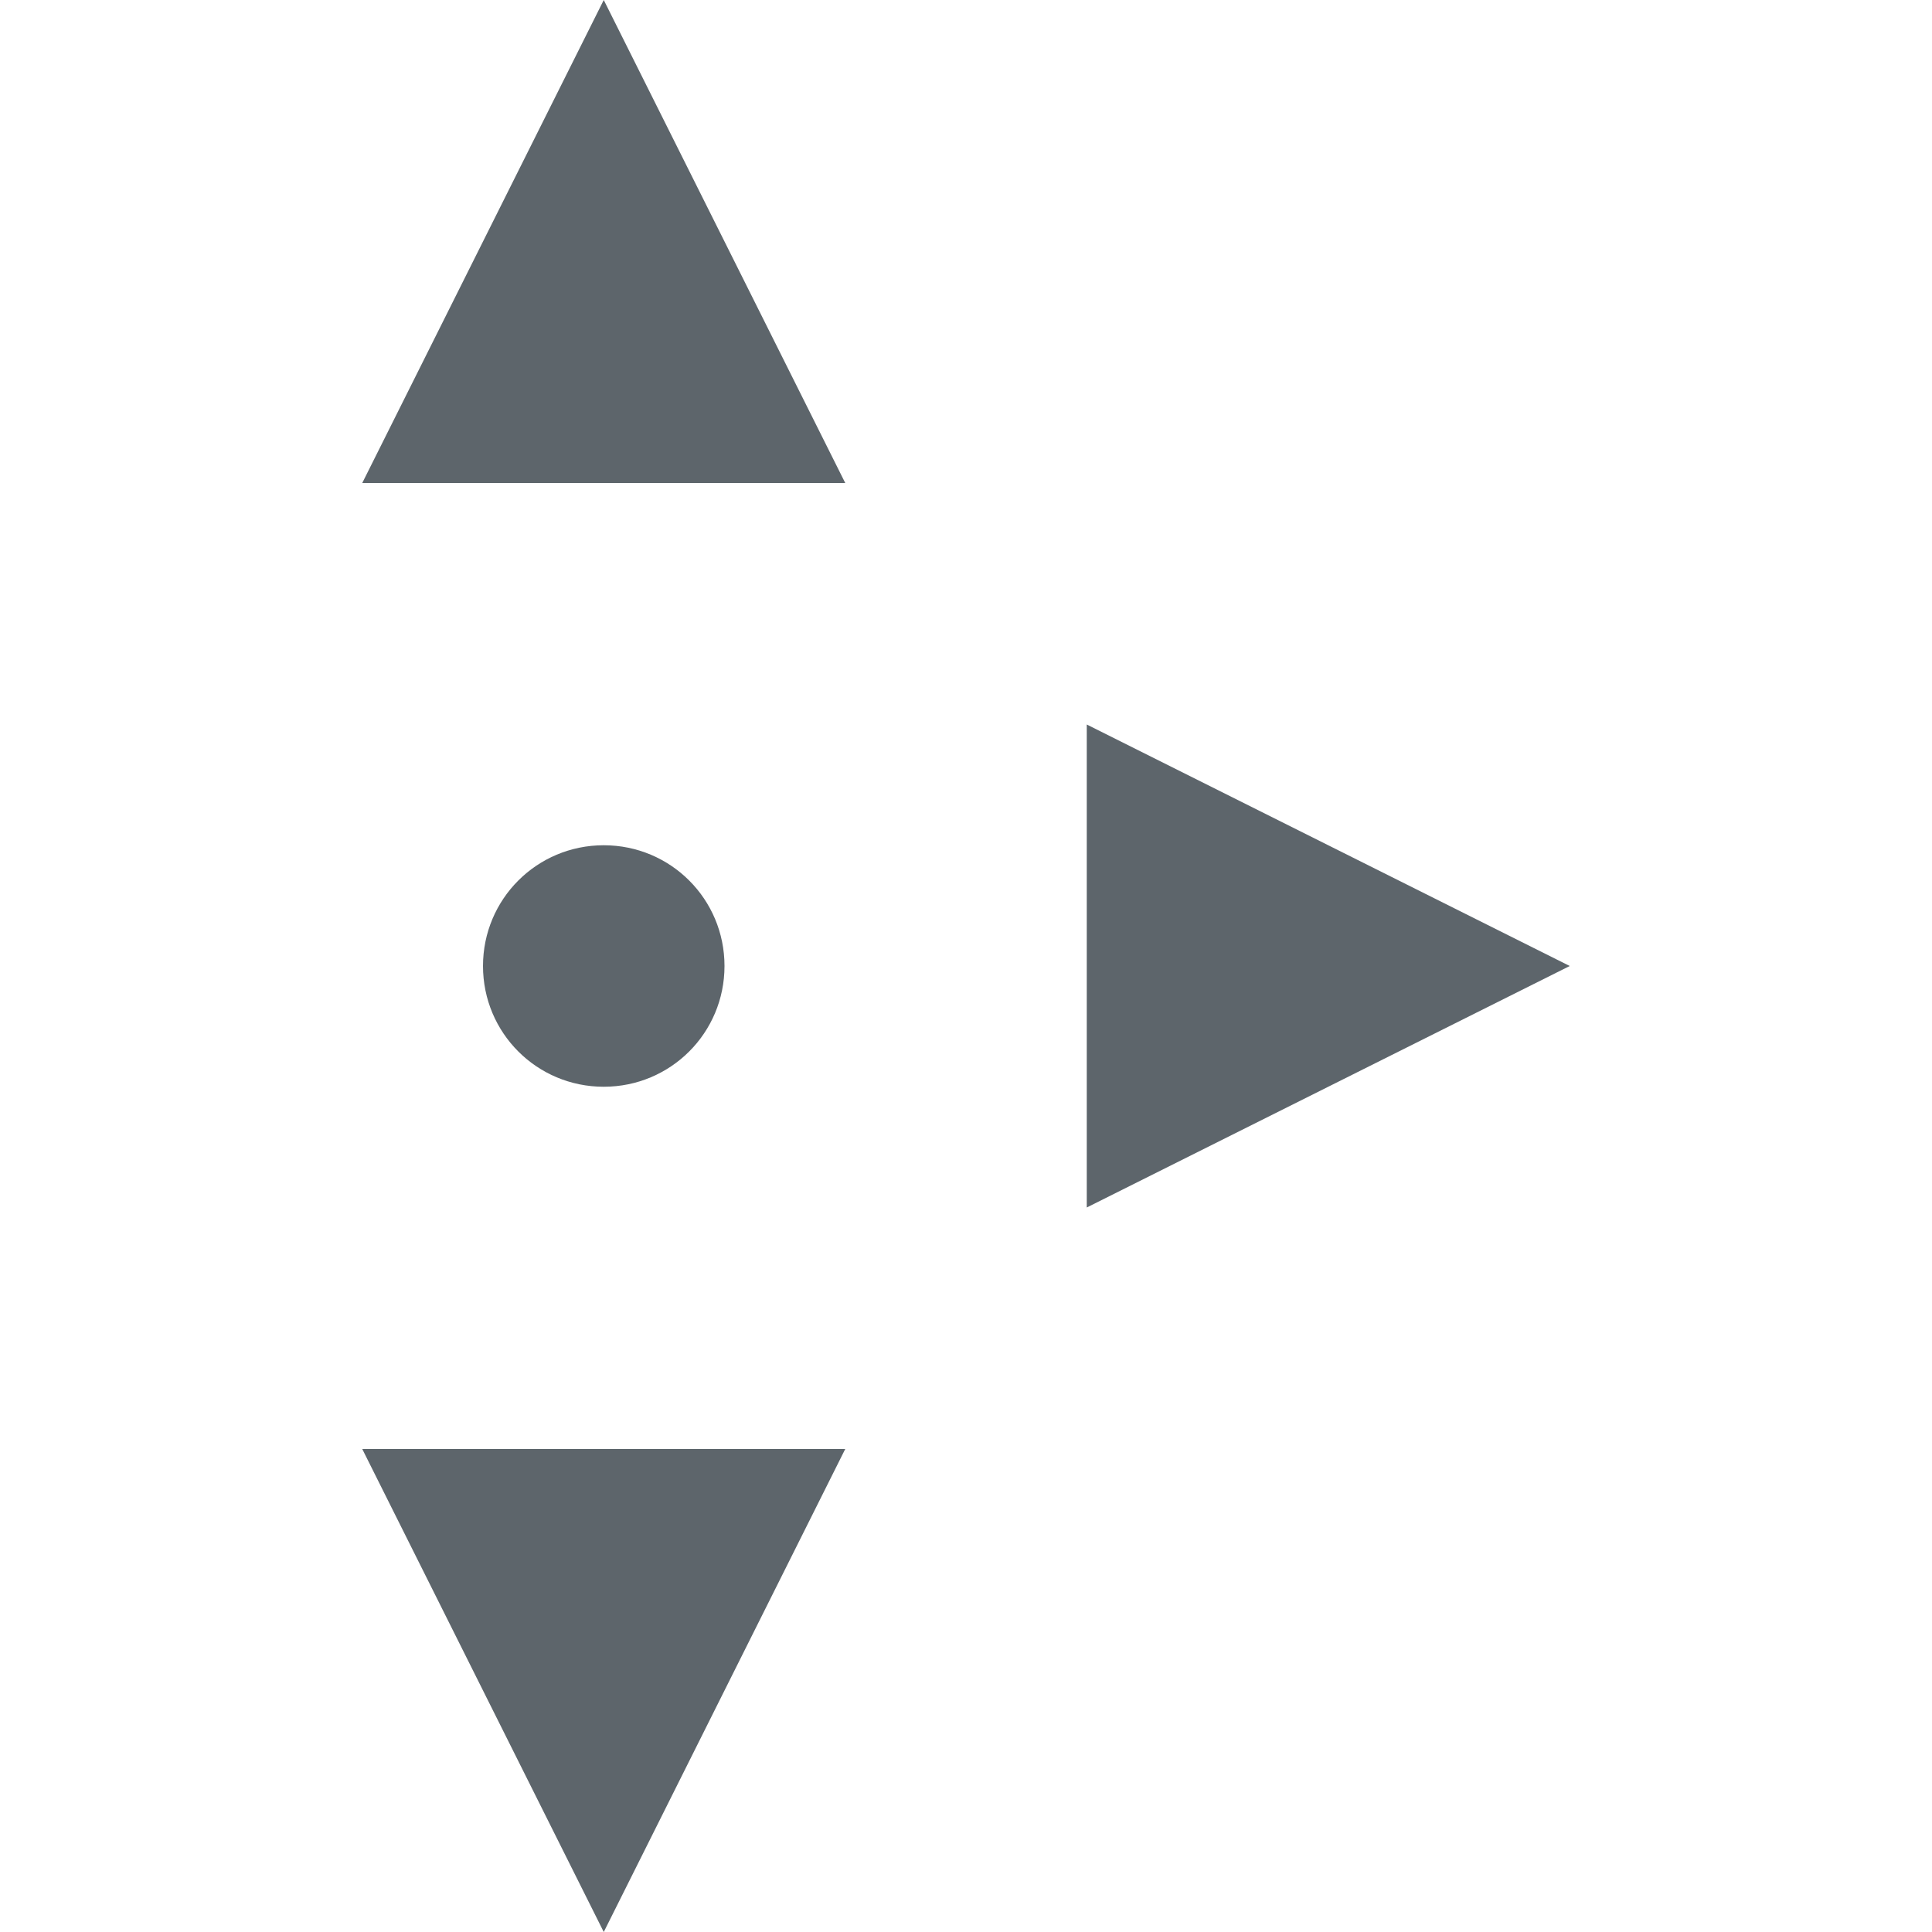 <svg xmlns="http://www.w3.org/2000/svg" width="16" height="16"><defs><style id="current-color-scheme" type="text/css"></style></defs><path d="M5 0L3 4h4L5 0zm4 6v4l4-2-4-2zM5 7c-.554 0-1 .446-1 1s.446 1 1 1 1-.446 1-1-.446-1-1-1zm-2 5l2 4 2-4H3z" fill="currentColor" color="#5d656b"/></svg>